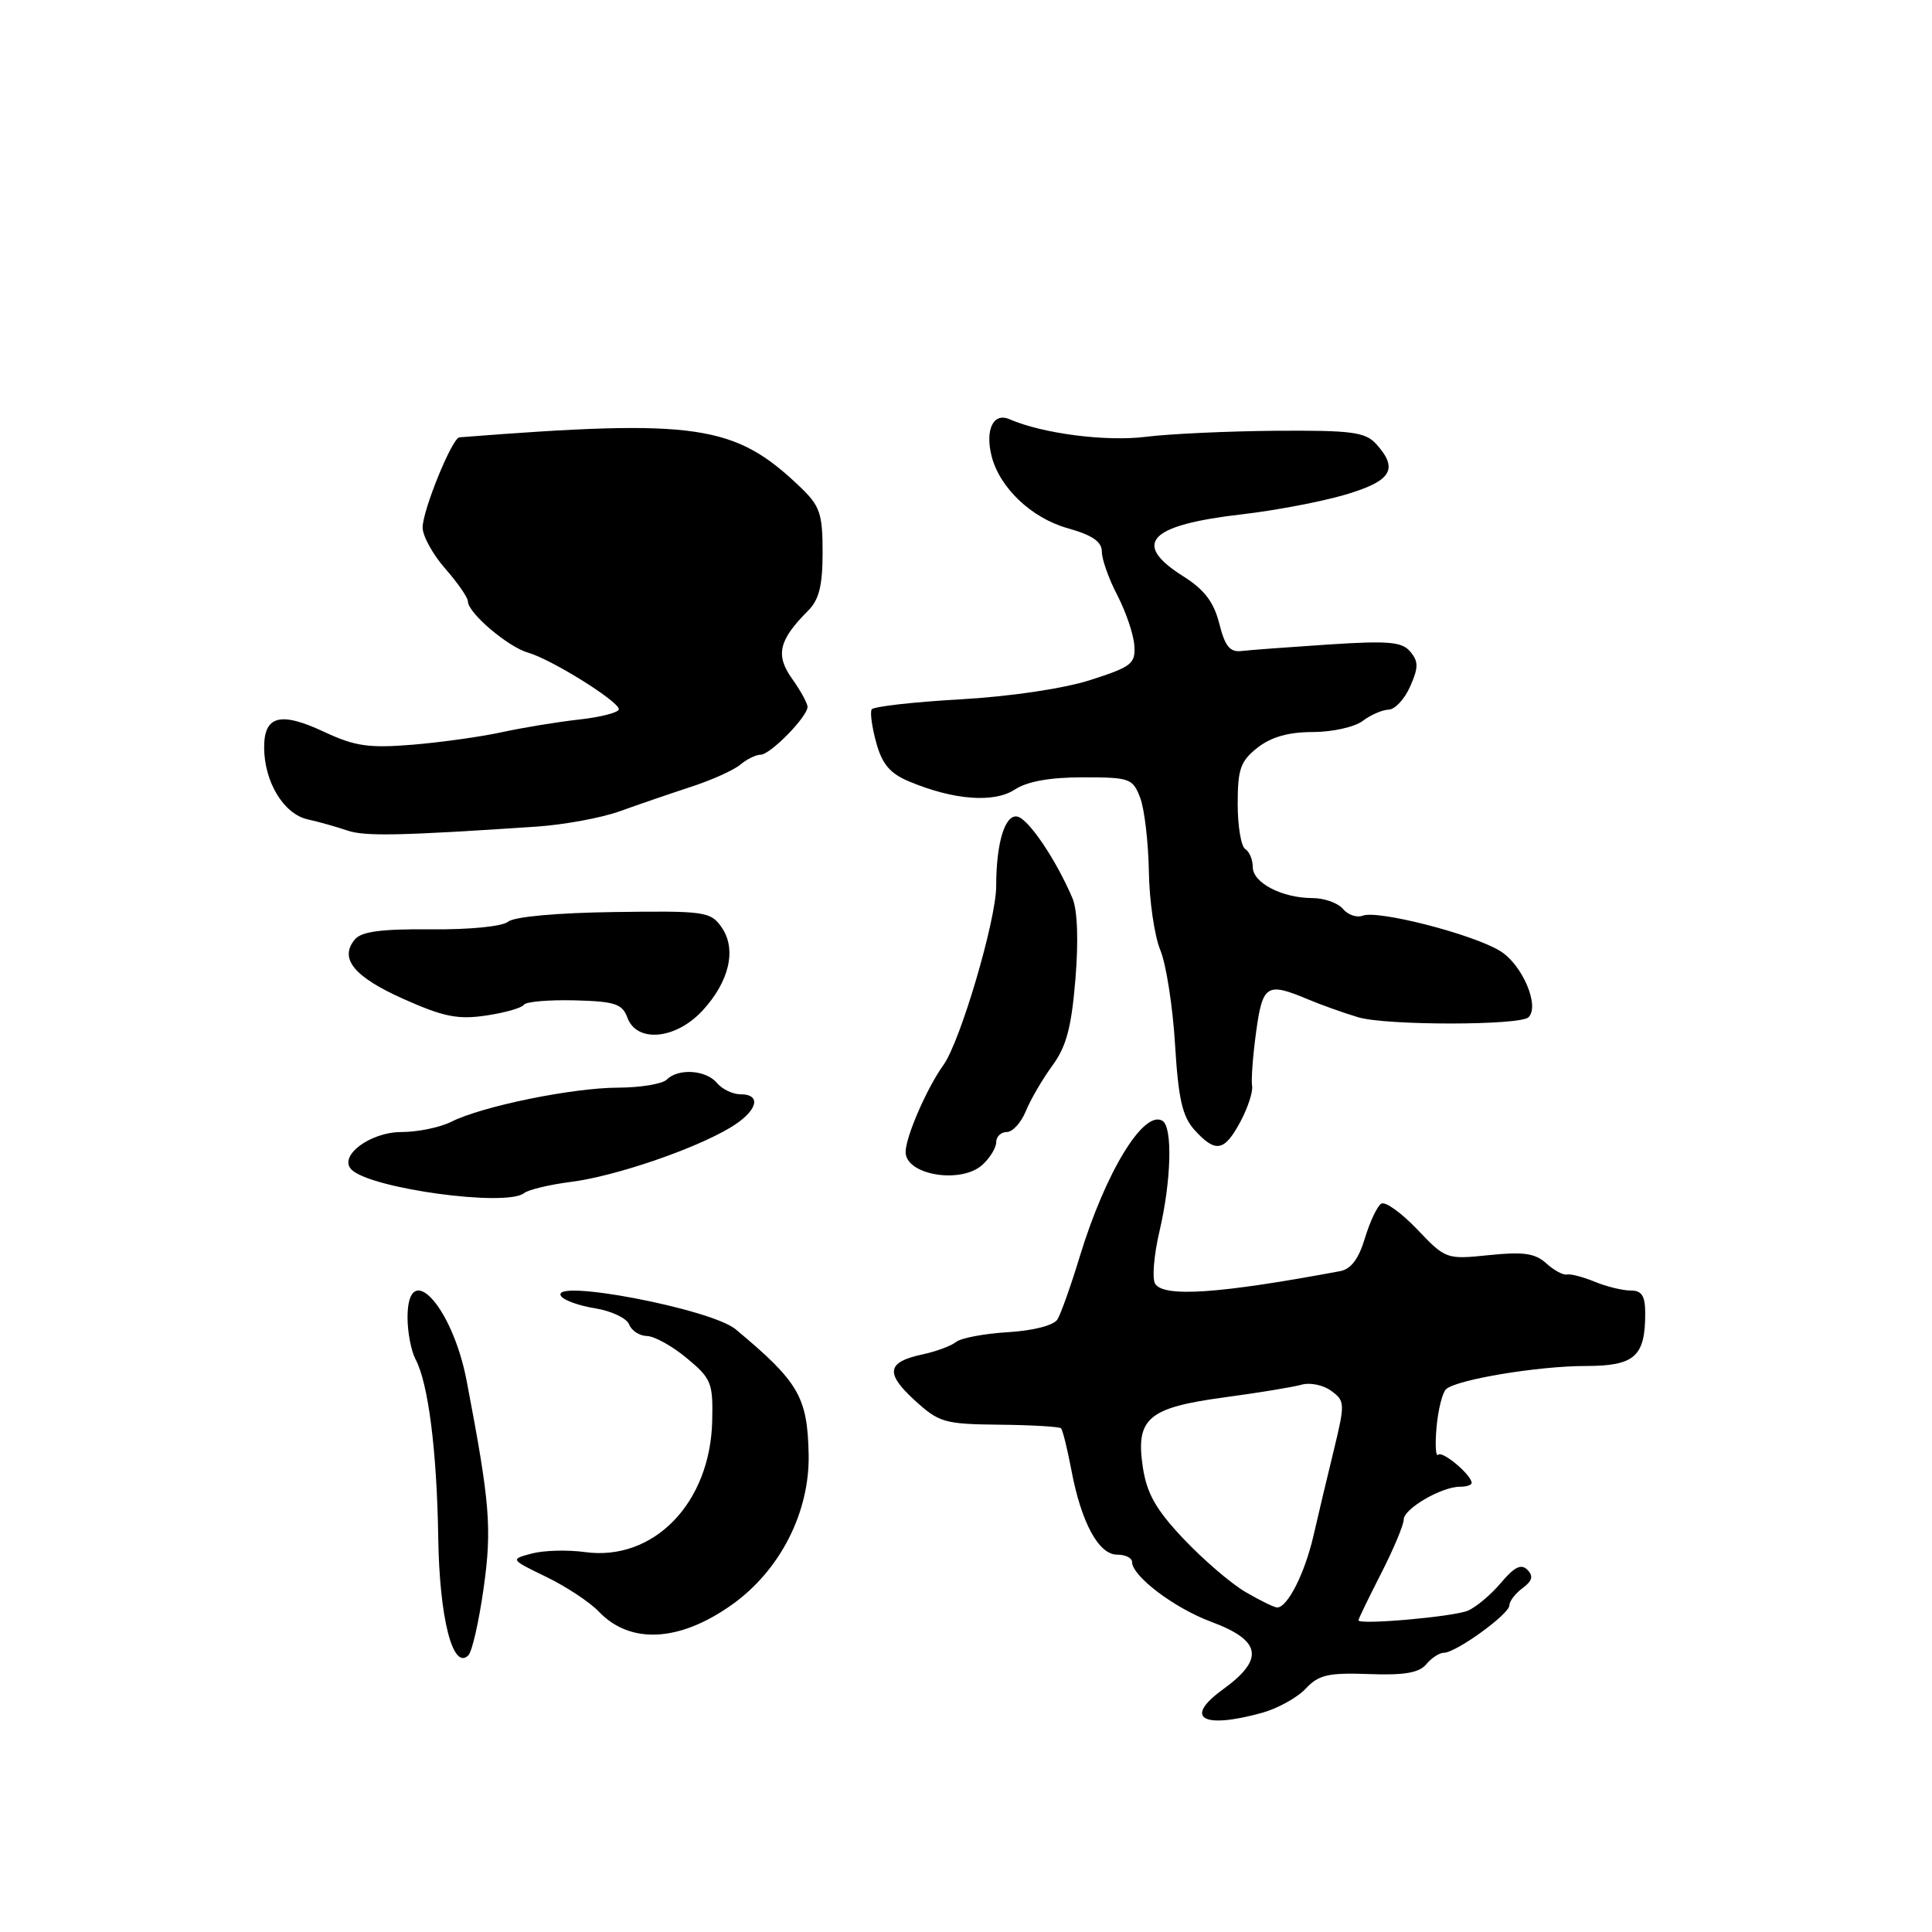<?xml version="1.0" encoding="UTF-8" standalone="no"?>
<!DOCTYPE svg PUBLIC "-//W3C//DTD SVG 1.1//EN" "http://www.w3.org/Graphics/SVG/1.1/DTD/svg11.dtd" >
<svg xmlns="http://www.w3.org/2000/svg" xmlns:xlink="http://www.w3.org/1999/xlink" version="1.1" viewBox="0 0 256 256">
 <g >
 <path fill="currentColor"
d=" M 167.26 226.95 C 169.32 226.37 171.92 224.93 173.02 223.75 C 174.73 221.92 175.99 221.63 181.37 221.82 C 186.05 222.00 188.04 221.66 188.98 220.53 C 189.67 219.69 190.73 219.00 191.32 219.00 C 192.92 219.00 200.00 213.88 200.00 212.72 C 200.00 212.17 200.79 211.14 201.75 210.43 C 203.04 209.48 203.21 208.84 202.39 208.01 C 201.57 207.17 200.65 207.63 198.87 209.75 C 197.54 211.32 195.57 212.98 194.48 213.43 C 192.52 214.24 180.00 215.34 180.00 214.70 C 180.00 214.52 181.35 211.73 183.00 208.50 C 184.65 205.27 186.00 202.05 186.00 201.34 C 186.00 199.92 191.01 197.00 193.45 197.00 C 194.30 197.00 195.00 196.78 195.00 196.50 C 195.00 195.45 191.14 192.20 190.57 192.76 C 190.24 193.09 190.14 191.45 190.35 189.11 C 190.56 186.78 191.13 184.51 191.62 184.07 C 193.04 182.79 203.86 181.00 210.13 181.00 C 216.58 181.00 218.00 179.75 218.00 174.07 C 218.00 171.70 217.56 171.00 216.07 171.00 C 215.00 171.00 212.86 170.48 211.32 169.84 C 209.77 169.20 208.11 168.77 207.62 168.88 C 207.14 168.99 205.91 168.33 204.89 167.40 C 203.41 166.06 201.85 165.84 197.31 166.31 C 191.65 166.89 191.56 166.86 187.79 162.90 C 185.69 160.70 183.55 159.16 183.02 159.49 C 182.49 159.82 181.52 161.88 180.86 164.06 C 180.05 166.78 179.01 168.17 177.59 168.43 C 161.55 171.43 154.19 171.93 153.06 170.10 C 152.64 169.42 152.90 166.30 153.63 163.18 C 155.20 156.50 155.40 149.37 154.04 148.52 C 151.56 146.99 146.48 155.32 143.07 166.51 C 141.90 170.36 140.57 174.10 140.11 174.84 C 139.62 175.62 136.92 176.32 133.57 176.52 C 130.44 176.71 127.34 177.29 126.68 177.82 C 126.03 178.34 124.04 179.08 122.26 179.46 C 117.52 180.47 117.26 181.93 121.16 185.51 C 124.43 188.50 125.12 188.70 132.42 188.78 C 136.69 188.82 140.37 189.04 140.59 189.26 C 140.81 189.47 141.43 191.98 141.97 194.83 C 143.28 201.77 145.58 206.00 148.03 206.00 C 149.11 206.00 150.00 206.43 150.00 206.96 C 150.00 208.84 155.58 213.07 160.50 214.90 C 167.16 217.38 167.58 219.84 162.04 223.86 C 156.79 227.66 159.31 229.15 167.26 226.95 Z  M 64.08 210.47 C 65.20 202.49 64.93 199.17 61.84 183.00 C 59.94 173.02 54.00 166.64 54.00 174.57 C 54.00 176.53 54.48 179.02 55.06 180.11 C 56.75 183.28 57.89 192.23 58.07 203.78 C 58.23 214.45 60.01 221.39 62.06 219.34 C 62.56 218.84 63.46 214.85 64.08 210.47 Z  M 97.00 212.62 C 103.38 208.08 107.30 200.37 107.15 192.71 C 106.99 185.08 105.84 183.11 97.48 176.14 C 94.25 173.44 72.87 169.36 74.33 171.72 C 74.67 172.28 76.72 173.02 78.87 173.36 C 81.02 173.71 83.04 174.67 83.36 175.49 C 83.68 176.32 84.74 177.01 85.72 177.03 C 86.70 177.04 89.08 178.36 91.00 179.96 C 94.26 182.66 94.49 183.24 94.37 188.29 C 94.12 199.17 86.61 206.90 77.52 205.66 C 75.22 205.34 72.04 205.43 70.46 205.85 C 67.59 206.62 67.59 206.62 72.37 208.94 C 75.00 210.21 78.13 212.28 79.33 213.53 C 83.50 217.92 90.03 217.58 97.00 212.62 Z  M 69.43 158.10 C 70.02 157.64 72.81 156.97 75.63 156.61 C 81.44 155.88 91.90 152.32 96.74 149.43 C 100.33 147.30 101.04 145.00 98.12 145.00 C 97.09 145.00 95.68 144.32 95.00 143.50 C 93.56 141.77 89.88 141.52 88.35 143.05 C 87.77 143.63 84.86 144.11 81.90 144.12 C 75.83 144.14 63.89 146.58 59.80 148.64 C 58.31 149.39 55.35 150.00 53.20 150.00 C 49.03 150.00 44.79 153.19 46.58 154.98 C 49.10 157.50 67.08 159.95 69.43 158.10 Z  M 130.17 154.35 C 131.18 153.43 132.00 152.08 132.00 151.35 C 132.00 150.61 132.63 150.00 133.40 150.00 C 134.17 150.00 135.30 148.76 135.92 147.25 C 136.53 145.74 138.11 143.03 139.42 141.23 C 141.30 138.69 141.97 136.15 142.50 129.73 C 142.92 124.59 142.77 120.56 142.10 119.00 C 139.91 113.87 136.27 108.49 134.80 108.20 C 133.16 107.88 132.00 111.70 132.00 117.42 C 132.00 121.89 127.26 137.99 125.01 141.12 C 122.80 144.20 120.00 150.65 120.00 152.65 C 120.00 155.70 127.33 156.92 130.17 154.35 Z  M 164.35 148.65 C 165.34 146.80 166.04 144.67 165.91 143.90 C 165.77 143.13 166.01 139.91 166.44 136.75 C 167.30 130.48 167.85 130.13 173.22 132.38 C 175.02 133.14 178.07 134.23 180.00 134.80 C 183.71 135.90 201.44 135.89 202.54 134.79 C 204.06 133.28 201.69 127.78 198.76 126.00 C 195.10 123.77 182.58 120.56 180.57 121.33 C 179.79 121.63 178.61 121.23 177.95 120.44 C 177.29 119.65 175.48 119.00 173.92 119.00 C 169.90 119.00 166.00 116.98 166.00 114.90 C 166.00 113.92 165.55 112.84 165.00 112.50 C 164.45 112.16 164.00 109.47 164.00 106.51 C 164.00 101.91 164.37 100.85 166.63 99.07 C 168.45 97.65 170.73 97.00 173.94 97.00 C 176.51 97.00 179.49 96.34 180.56 95.53 C 181.63 94.72 183.18 94.05 184.01 94.03 C 184.83 94.01 186.12 92.64 186.85 90.97 C 187.96 88.47 187.97 87.66 186.88 86.36 C 185.79 85.04 184.03 84.88 176.04 85.40 C 170.79 85.75 165.61 86.13 164.52 86.26 C 162.97 86.45 162.32 85.64 161.56 82.63 C 160.84 79.78 159.60 78.14 156.80 76.37 C 149.88 72.01 152.22 69.56 164.65 68.14 C 168.97 67.64 175.09 66.48 178.25 65.55 C 184.39 63.74 185.36 62.16 182.35 58.83 C 180.91 57.25 179.12 57.01 169.10 57.08 C 162.72 57.13 154.95 57.49 151.83 57.88 C 146.55 58.54 138.16 57.46 133.76 55.55 C 131.63 54.62 130.51 56.92 131.39 60.43 C 132.45 64.63 136.68 68.65 141.47 69.99 C 144.74 70.91 146.00 71.77 146.00 73.10 C 146.00 74.11 146.92 76.71 148.05 78.87 C 149.17 81.03 150.19 84.01 150.30 85.49 C 150.48 87.94 149.98 88.34 144.50 90.10 C 140.95 91.24 133.89 92.29 127.21 92.67 C 121.01 93.02 115.73 93.62 115.50 94.00 C 115.27 94.38 115.54 96.37 116.11 98.42 C 116.89 101.26 117.94 102.50 120.47 103.55 C 126.37 106.02 131.70 106.42 134.45 104.63 C 136.10 103.54 139.12 103.00 143.49 103.00 C 149.70 103.00 150.10 103.14 151.08 105.71 C 151.65 107.20 152.16 111.59 152.23 115.46 C 152.29 119.33 152.97 124.03 153.75 125.90 C 154.52 127.76 155.40 133.39 155.70 138.40 C 156.14 145.66 156.67 147.95 158.30 149.75 C 161.08 152.80 162.23 152.59 164.35 148.65 Z  M 93.03 133.97 C 96.64 130.10 97.65 125.77 95.61 122.86 C 94.16 120.79 93.41 120.68 81.38 120.85 C 73.87 120.95 68.13 121.47 67.35 122.12 C 66.58 122.76 62.25 123.19 57.11 123.14 C 50.54 123.08 47.89 123.43 47.02 124.48 C 44.91 127.01 46.90 129.44 53.47 132.37 C 58.80 134.75 60.69 135.12 64.43 134.56 C 66.92 134.19 69.16 133.55 69.41 133.14 C 69.67 132.73 72.68 132.47 76.11 132.55 C 81.50 132.69 82.46 133.01 83.14 134.86 C 84.38 138.20 89.50 137.74 93.03 133.97 Z  M 71.11 109.53 C 74.75 109.28 79.70 108.37 82.11 107.50 C 84.53 106.63 88.75 105.18 91.50 104.28 C 94.25 103.39 97.21 102.06 98.08 101.33 C 98.95 100.60 100.17 100.00 100.79 100.00 C 102.07 100.00 107.00 94.97 107.00 93.66 C 107.00 93.19 106.08 91.51 104.95 89.93 C 102.72 86.80 103.19 84.81 107.08 80.92 C 108.53 79.47 109.00 77.59 109.00 73.19 C 109.00 68.06 108.65 67.04 106.06 64.56 C 97.36 56.22 92.34 55.49 60.87 57.95 C 59.91 58.03 56.00 67.61 56.00 69.90 C 56.00 71.02 57.35 73.47 59.00 75.35 C 60.65 77.23 62.00 79.18 62.00 79.69 C 62.00 81.21 67.30 85.72 70.00 86.49 C 73.11 87.39 82.00 92.93 82.00 93.98 C 82.00 94.40 79.64 95.02 76.75 95.34 C 73.86 95.66 69.25 96.42 66.50 97.02 C 63.75 97.62 58.41 98.37 54.64 98.68 C 48.86 99.15 47.02 98.88 42.96 96.98 C 37.16 94.26 35.00 94.82 35.00 99.02 C 35.00 103.58 37.59 107.87 40.77 108.57 C 42.27 108.90 44.62 109.57 46.00 110.04 C 48.30 110.84 52.96 110.75 71.11 109.53 Z  M 165.00 210.93 C 163.07 209.79 159.39 206.62 156.80 203.88 C 153.16 200.02 151.96 197.90 151.43 194.41 C 150.46 187.93 152.12 186.52 162.29 185.15 C 166.81 184.54 171.40 183.79 172.50 183.47 C 173.60 183.16 175.36 183.53 176.40 184.30 C 178.22 185.63 178.23 185.98 176.75 192.10 C 175.89 195.62 174.67 200.75 174.04 203.50 C 172.89 208.49 170.60 213.00 169.23 213.00 C 168.83 212.99 166.93 212.06 165.00 210.93 Z "/>
</g>
</svg>